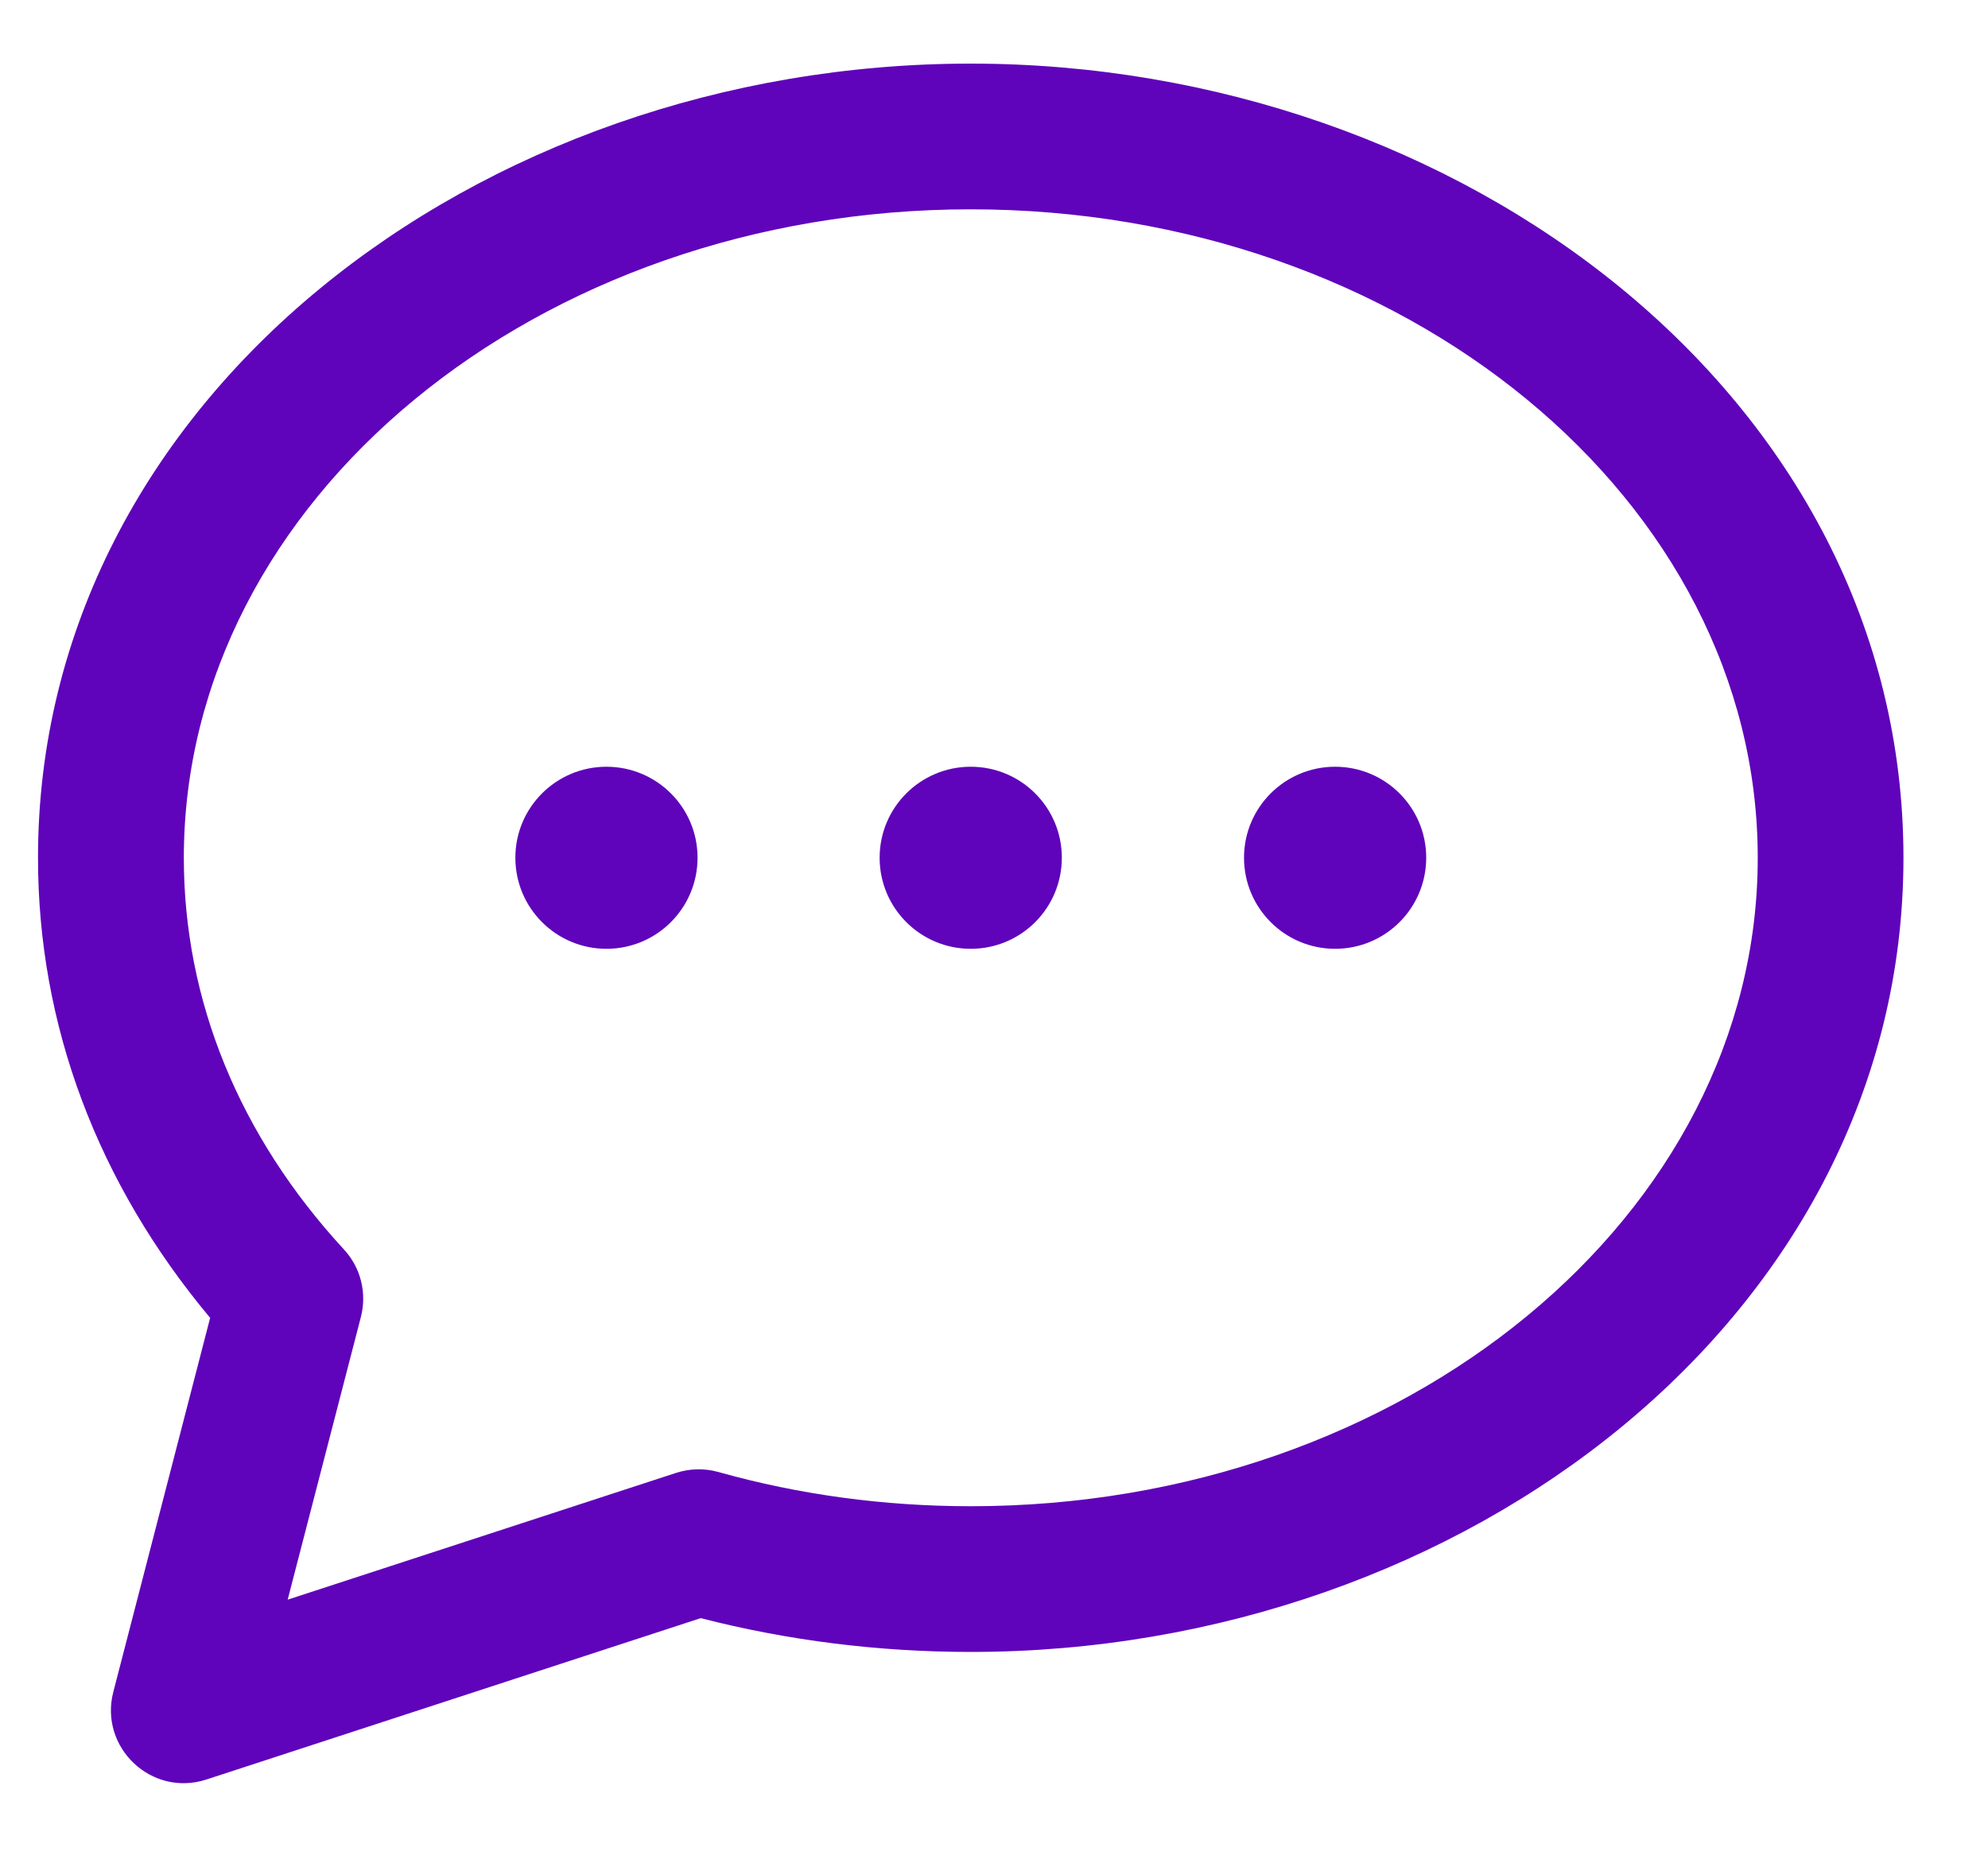<svg width="17" height="16" viewBox="0 0 17 16" fill="none" xmlns="http://www.w3.org/2000/svg">
<path d="M8.301 0.544C4.081 0.544 0.325 3.422 0.325 7.336C0.325 8.765 0.833 10.118 1.797 11.27L0.969 14.469C0.846 14.944 1.296 15.371 1.765 15.218L5.992 13.838C6.739 14.03 7.515 14.127 8.301 14.127C12.524 14.127 16.277 11.246 16.277 7.336C16.277 3.391 12.484 0.544 8.301 0.544V0.544ZM8.301 12.881C7.563 12.881 6.836 12.783 6.142 12.588C6.024 12.555 5.898 12.558 5.781 12.596L2.46 13.68L3.086 11.263C3.139 11.058 3.085 10.84 2.941 10.685C2.045 9.713 1.572 8.555 1.572 7.336C1.572 4.278 4.591 1.79 8.301 1.79C12.012 1.79 15.031 4.278 15.031 7.336C15.031 10.393 12.012 12.881 8.301 12.881ZM9.08 7.335C9.08 7.766 8.732 8.114 8.301 8.114C7.871 8.114 7.522 7.766 7.522 7.335C7.522 6.905 7.871 6.557 8.301 6.557C8.732 6.557 9.08 6.905 9.08 7.335ZM12.196 7.335C12.196 7.766 11.847 8.114 11.417 8.114C10.987 8.114 10.638 7.766 10.638 7.335C10.638 6.905 10.987 6.557 11.417 6.557C11.847 6.557 12.196 6.905 12.196 7.335ZM5.965 7.335C5.965 7.766 5.616 8.114 5.186 8.114C4.756 8.114 4.407 7.766 4.407 7.335C4.407 6.905 4.756 6.557 5.186 6.557C5.616 6.557 5.965 6.905 5.965 7.335Z" fill="#5F04BA"/>
</svg>
